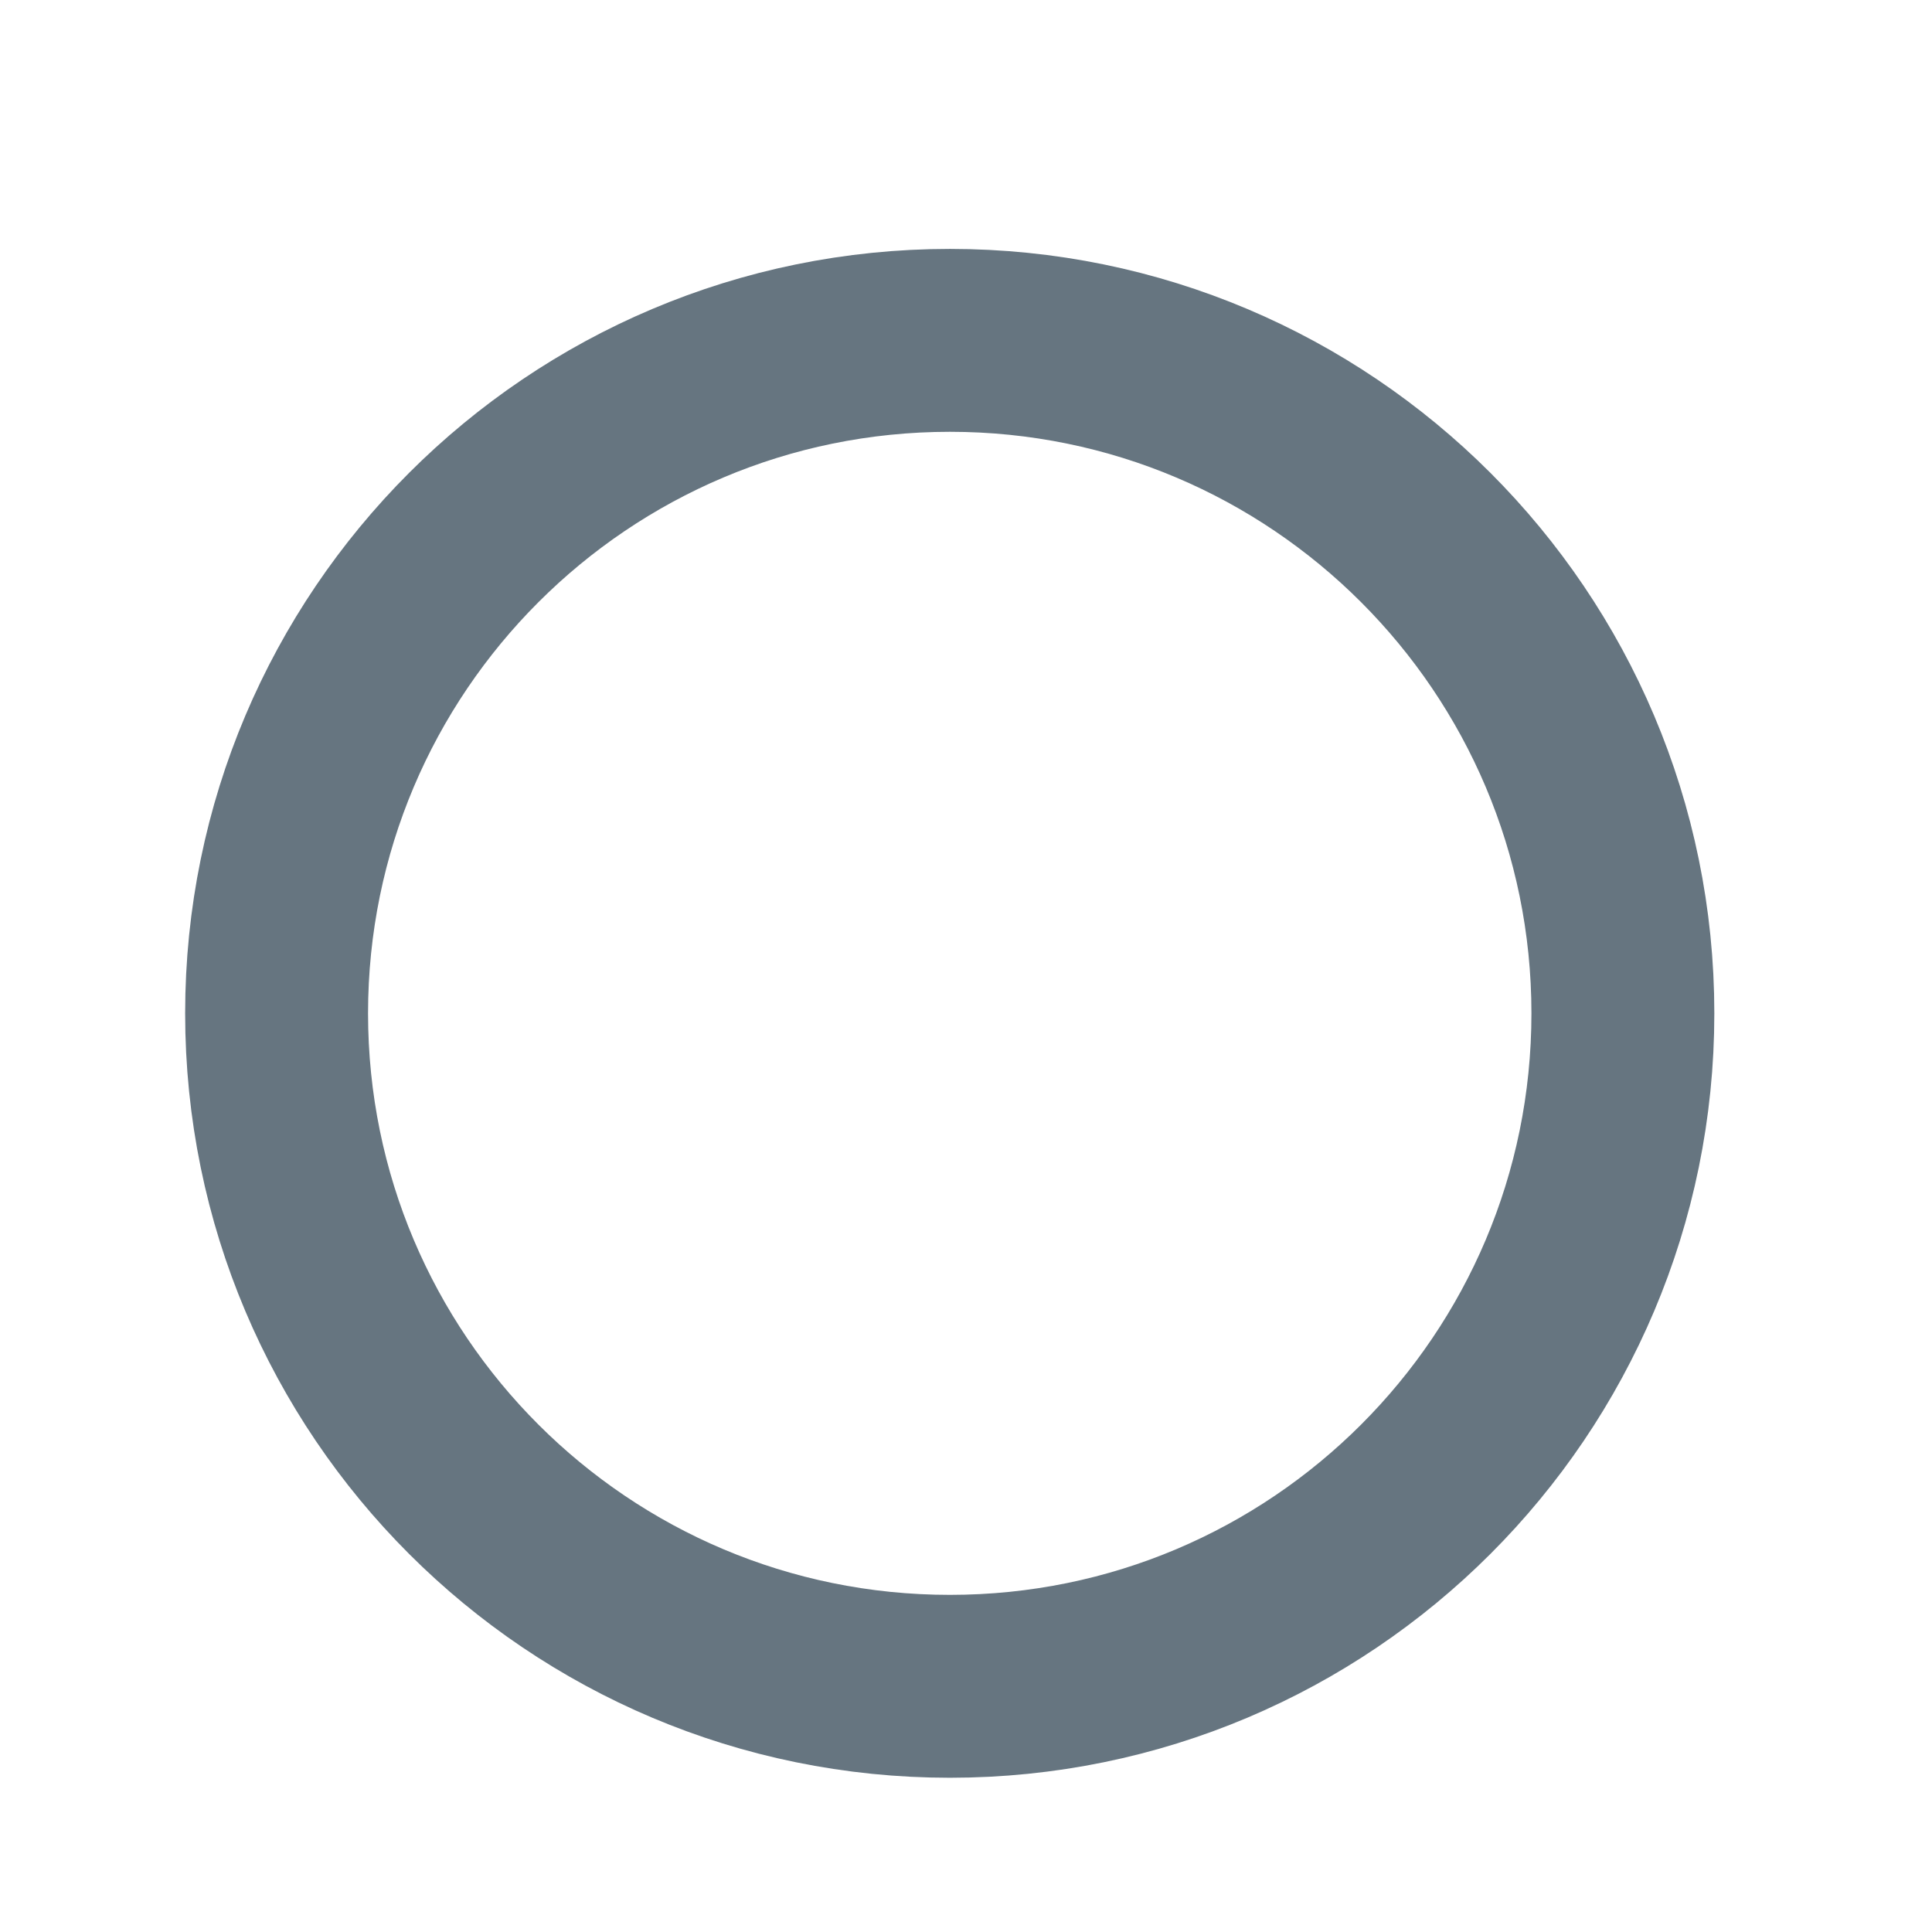 <svg width="6" height="6" viewBox="0 0 6 6" fill="none" xmlns="http://www.w3.org/2000/svg">
<path d="M2.95 5.237C4.104 5.237 5.04 4.302 5.04 3.147C5.04 1.993 4.104 1.057 2.95 1.057C1.795 1.057 0.859 1.993 0.859 3.147C0.859 4.302 1.795 5.237 2.95 5.237Z" stroke="#667580" stroke-width="0.568" stroke-miterlimit="10"/>
</svg>
